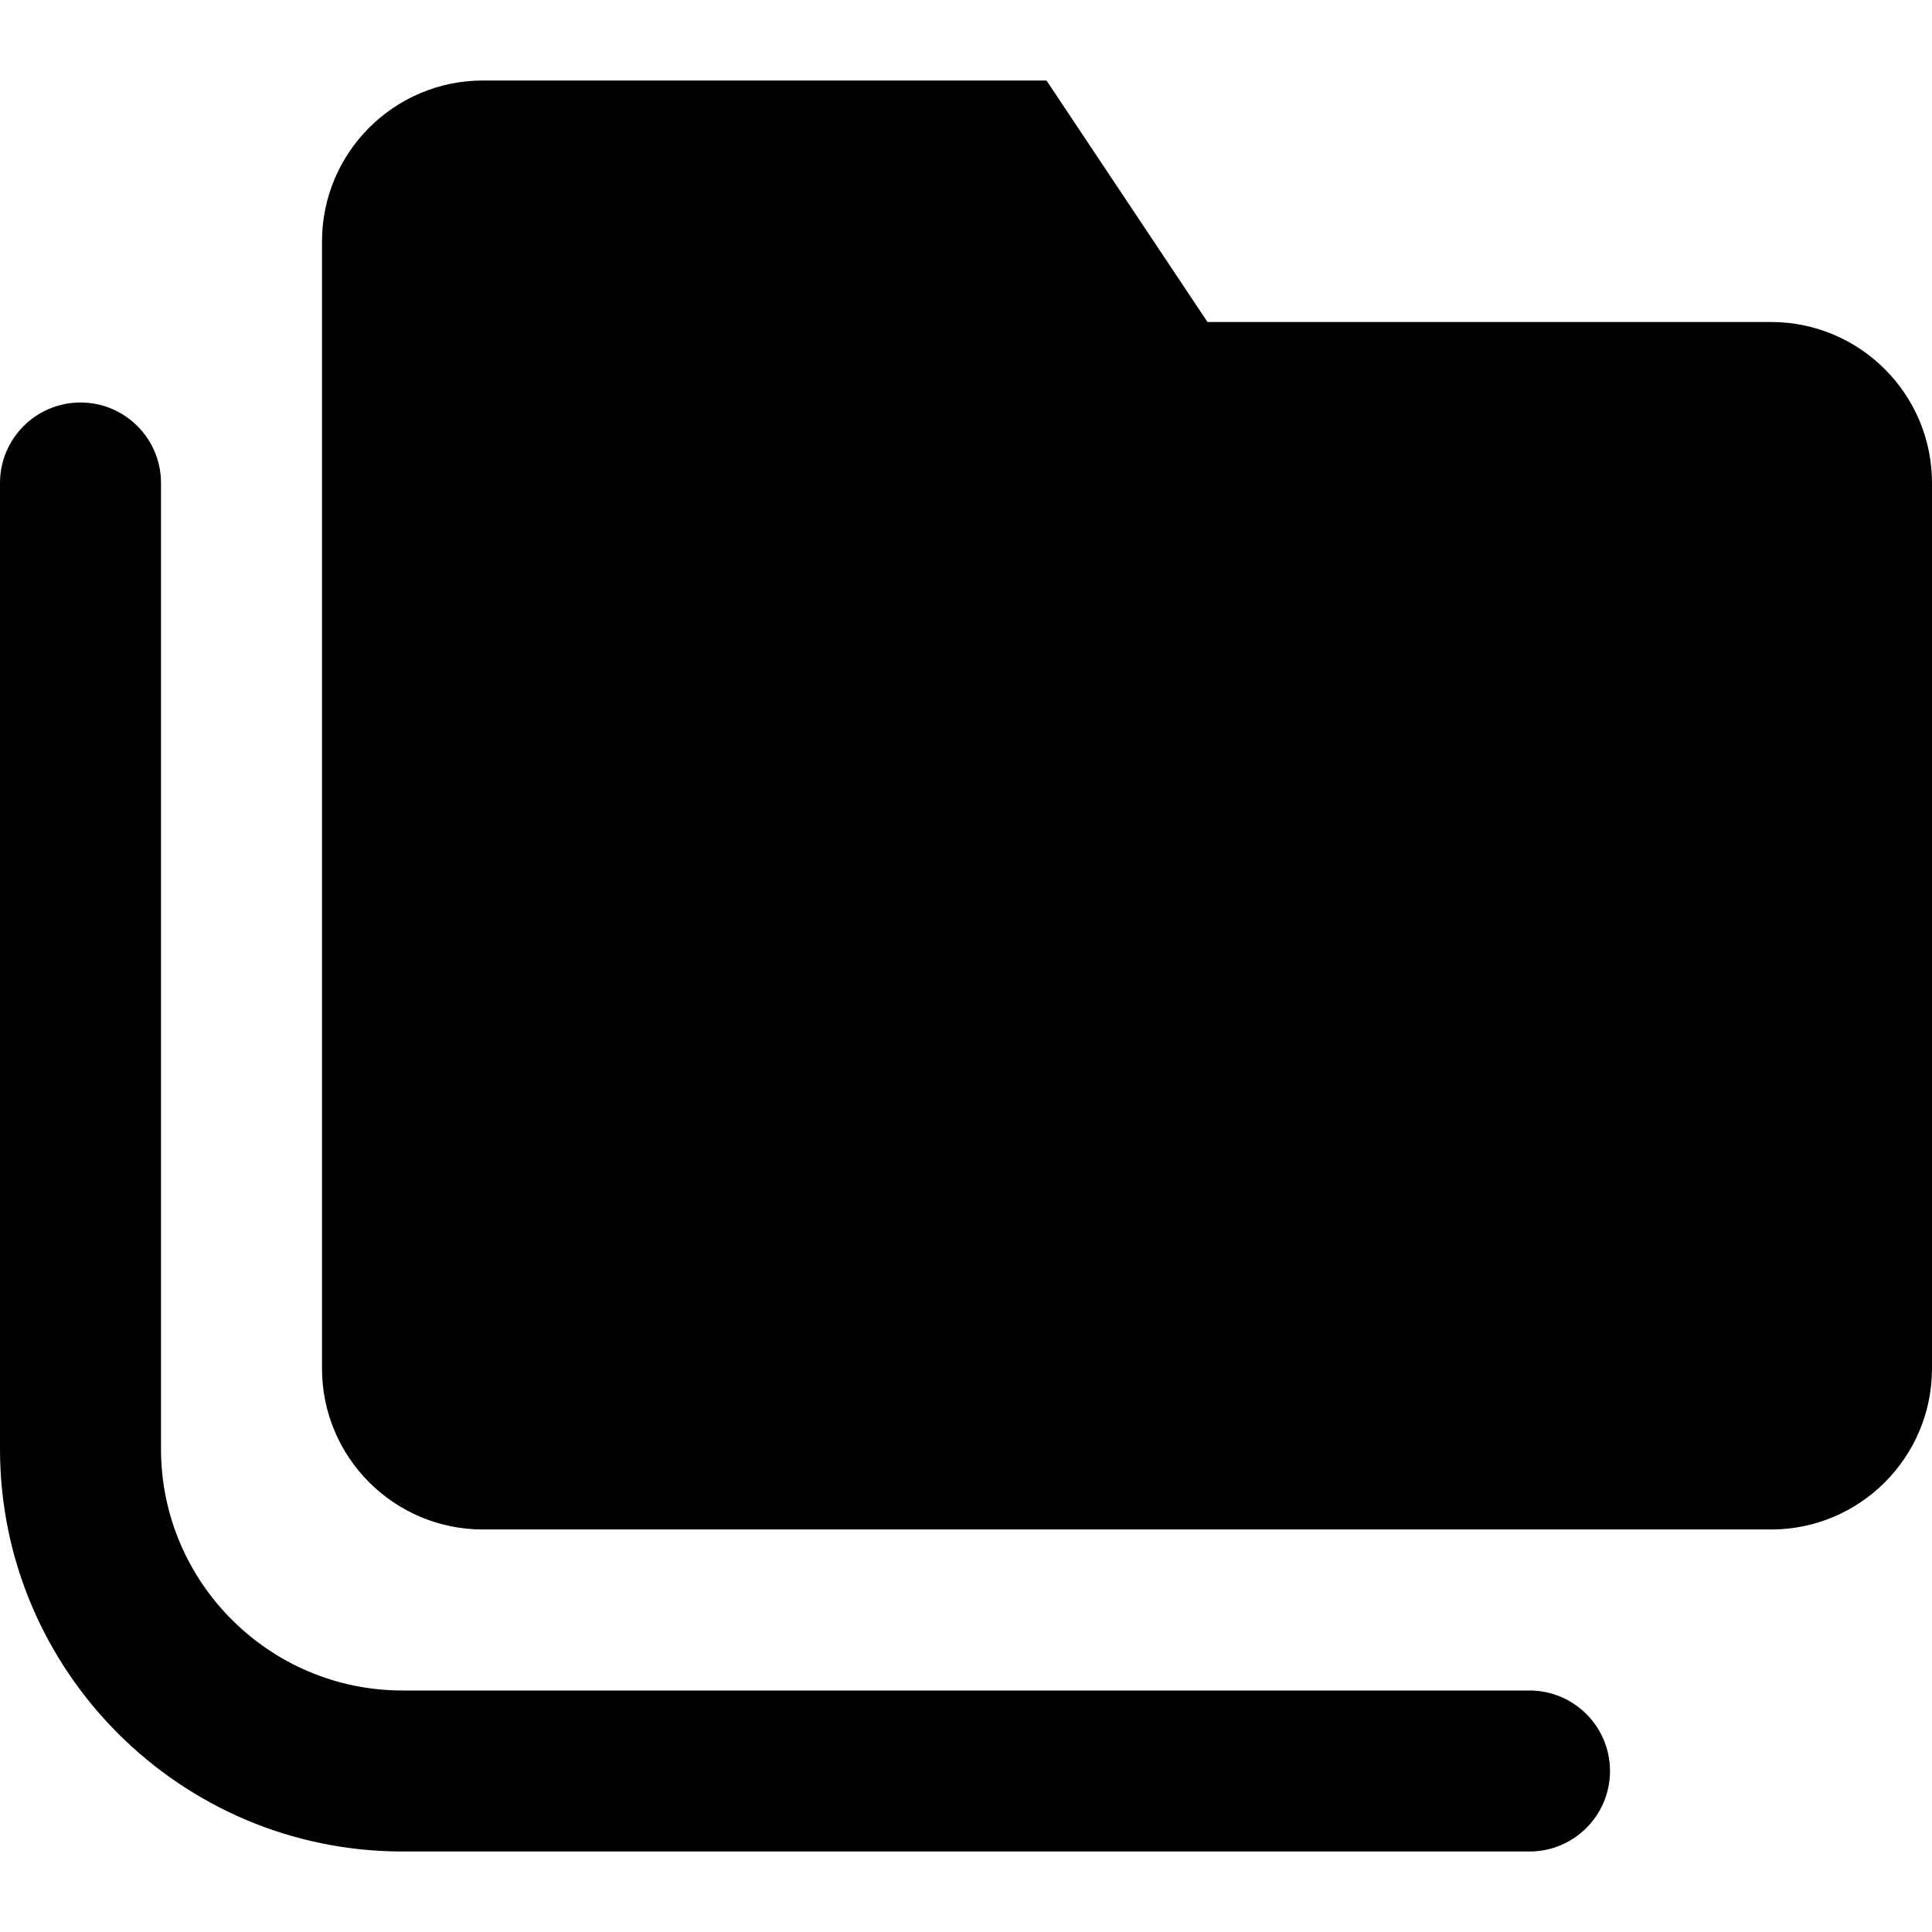 <svg enable-background="new 0 0 24 24" viewBox="0 0 24 24" xmlns="http://www.w3.org/2000/svg"><path d="m19 21h-14c-1.654 0-3-1.346-3-3v-12c0-.552-.448-1-1-1s-1 .448-1 1v12c0 2.757 2.243 5 5 5h14c.552 0 1-.448 1-1s-.448-1-1-1zm3-17h-7l-2-3h-7c-1.104 0-2 .896-2 2v14c0 1.104.896 2 2 2h16c1.104 0 2-.896 2-2v-11c0-1.104-.896-2-2-2z"/></svg>
